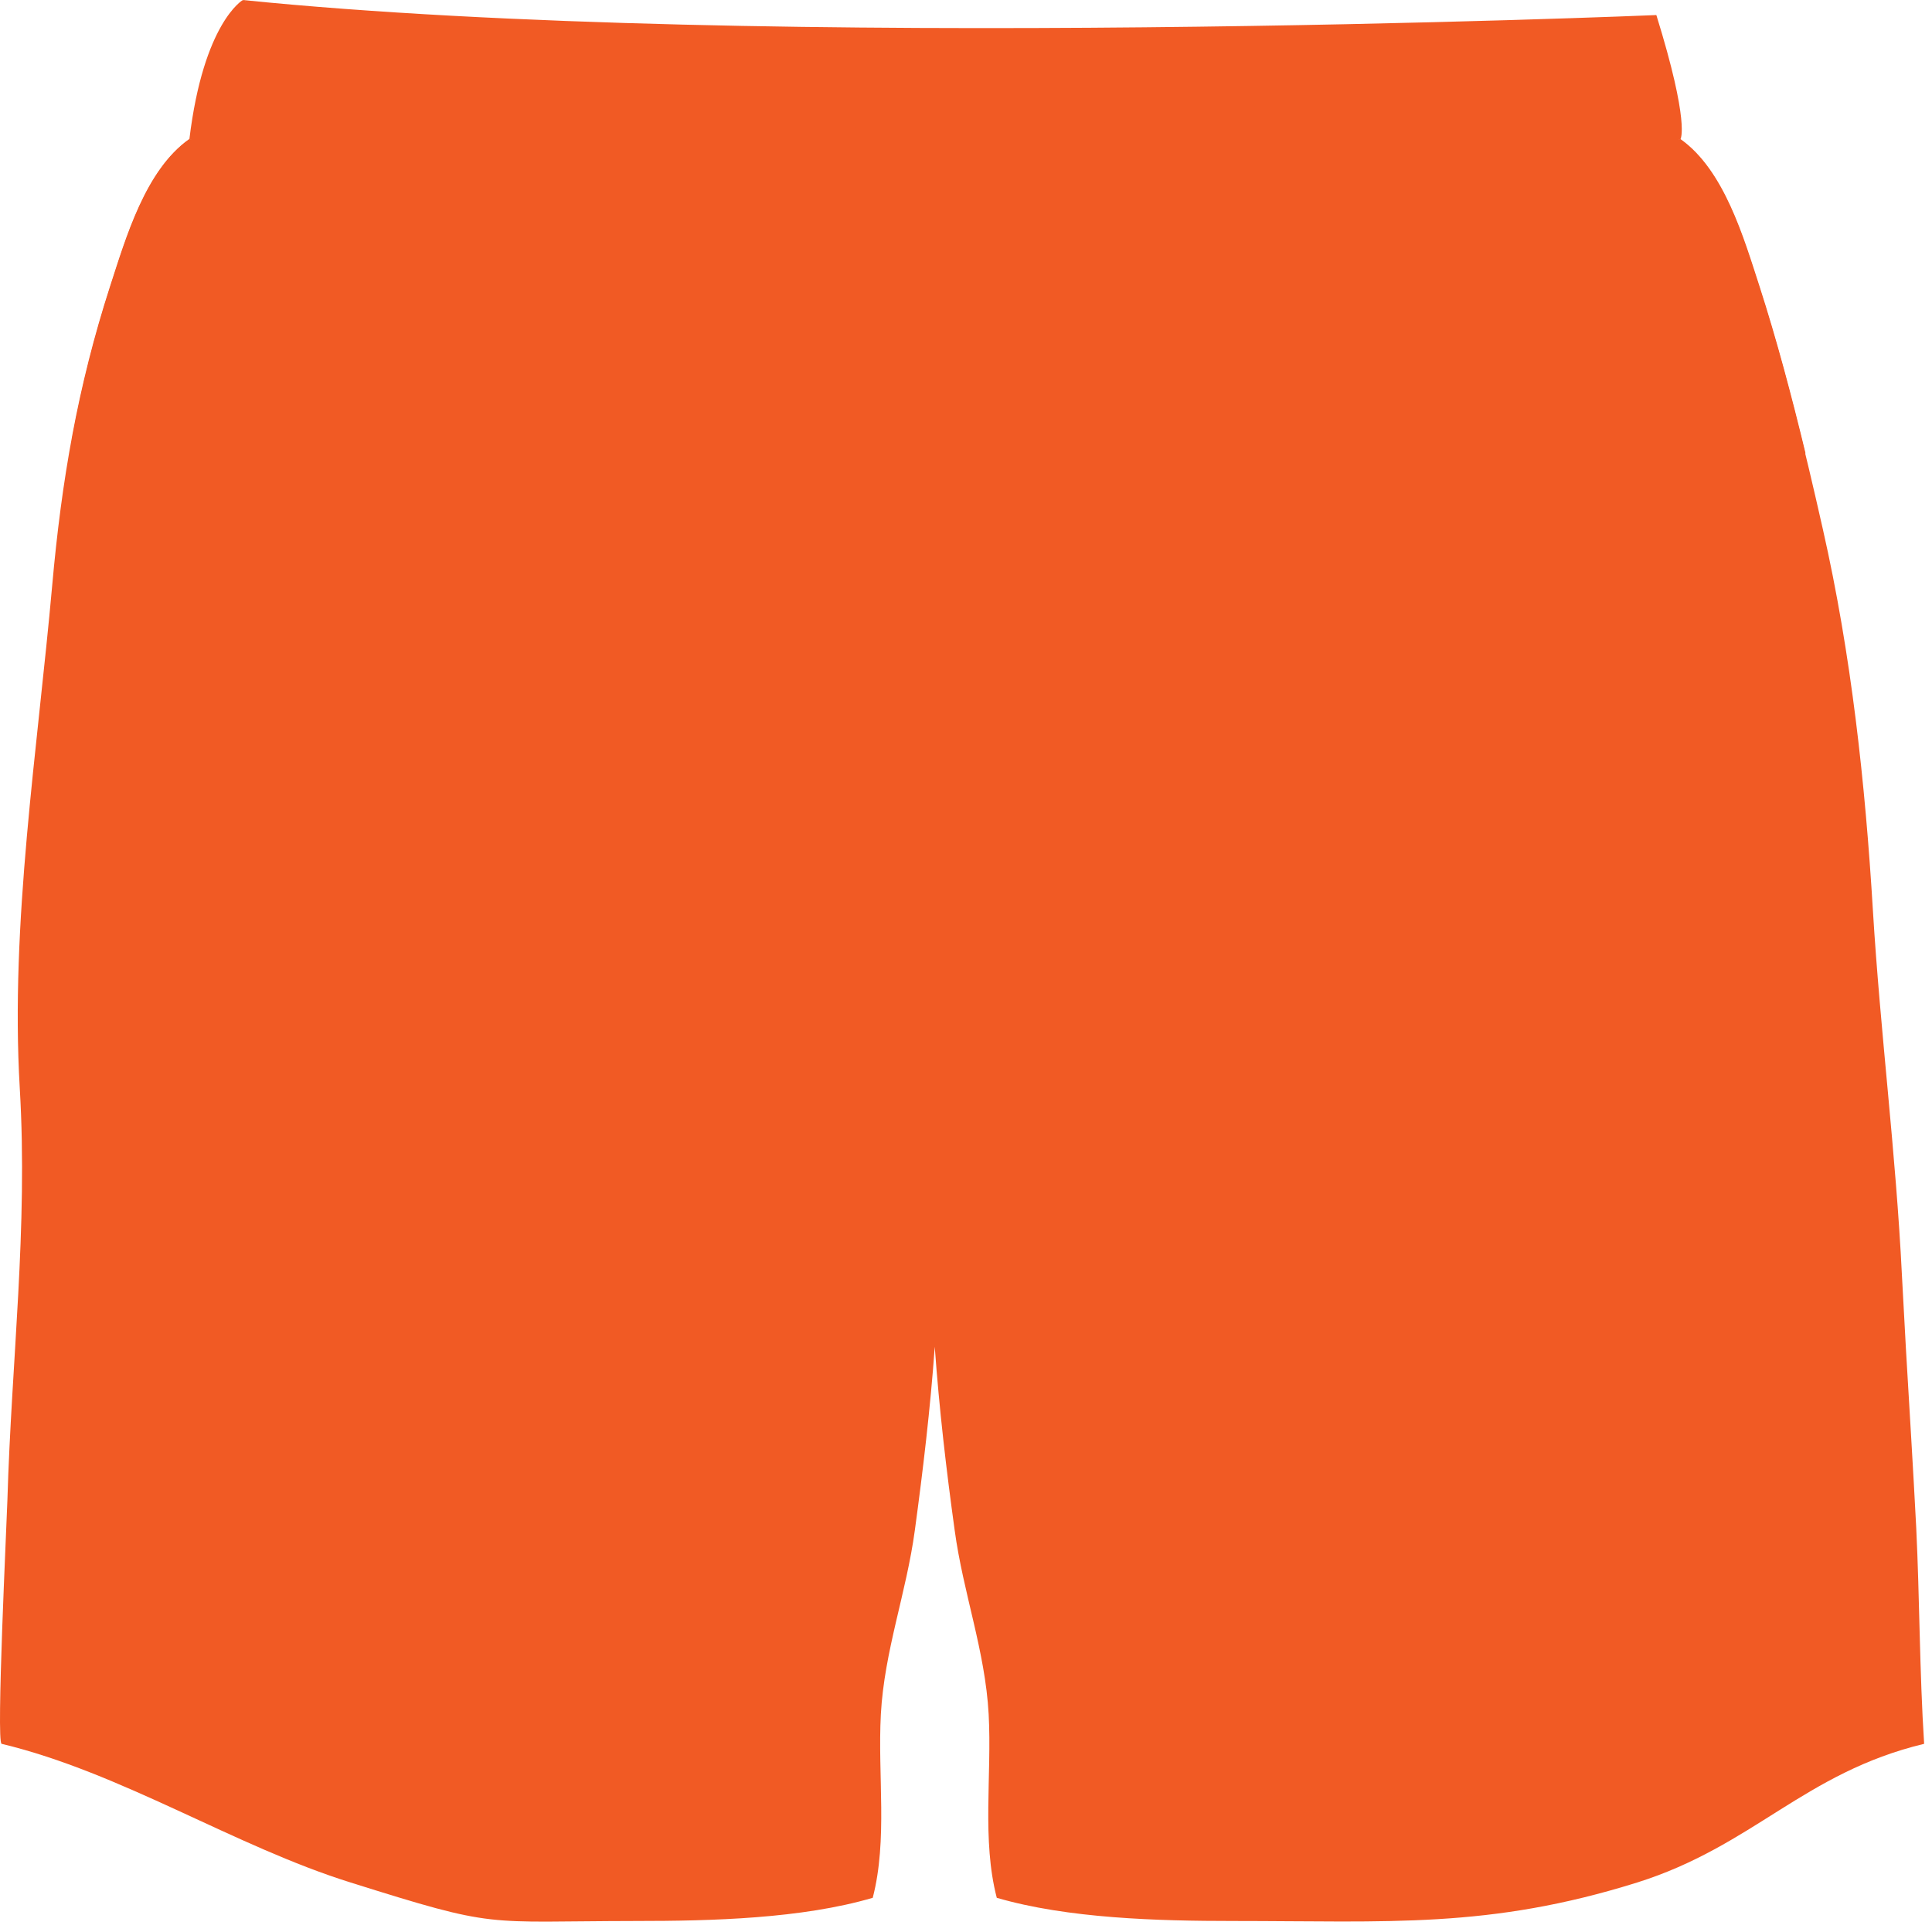 <svg width="100" height="100" viewBox="0 0 100 100" fill="none" xmlns="http://www.w3.org/2000/svg">
<path d="M85.723 0.78C85.723 0.78 39.413 2.73 12.563 0C12.563 0 34.353 11.29 50.113 9.92C50.113 9.93 79.303 7.98 85.723 0.78Z" fill="#F15A24"/>
<path d="M98.653 69.86C98.583 68.57 98.513 67.29 98.443 66C98.133 59.68 97.323 53.41 96.943 47.15C96.543 40.52 95.823 33.89 94.353 27.4C93.413 23.23 92.343 18.8 91.043 14.8C90.233 12.31 89.223 8.81 86.963 7.21L48.373 12.56L9.783 7.21C7.523 8.81 6.513 12.31 5.703 14.8C4.023 19.99 3.183 24.89 2.703 30.29C1.943 38.79 0.523 47.79 1.023 56.32C1.453 63.56 0.593 70.43 0.383 77.65C0.353 78.73 -0.207 90.19 0.083 90.26C6.293 91.75 12.133 95.56 18.153 97.44C25.823 99.85 24.903 99.44 32.933 99.43C36.843 99.43 41.493 99.31 45.173 98.23C45.953 95.22 45.423 91.9 45.593 88.73C45.773 85.44 46.913 82.46 47.353 79.2C47.773 76.1 48.153 72.92 48.383 69.71C48.613 72.93 48.983 76.1 49.413 79.2C49.853 82.46 50.993 85.44 51.173 88.73C51.343 91.9 50.813 95.23 51.593 98.23C55.263 99.3 59.923 99.43 63.833 99.43C71.863 99.43 77.063 99.84 84.733 97.44C90.753 95.55 93.383 91.75 99.593 90.26C99.353 86.53 99.363 82.79 99.183 79.06C99.023 75.98 98.833 72.92 98.653 69.86Z" fill="#F15A24"/>
<path d="M72.253 28.18C79.123 27.32 86.903 26.46 93.453 23.46C92.743 20.52 91.953 17.55 91.063 14.79C90.253 12.3 89.243 8.8 86.983 7.2L48.393 12.55L9.803 7.2C7.543 8.8 6.533 12.3 5.723 14.79C4.853 17.48 4.213 20.09 3.723 22.73C25.393 31.29 49.333 31.53 72.253 28.18Z" fill="#F15A24"/>
<path d="M9.803 7.2C9.803 7.2 45.813 20.82 86.983 7.2C86.983 7.2 87.483 6.42 85.733 0.78C85.733 0.78 47.013 14.59 12.573 0C12.563 0 10.533 1.17 9.803 7.2Z" fill="#F15A24"/>
</svg>
